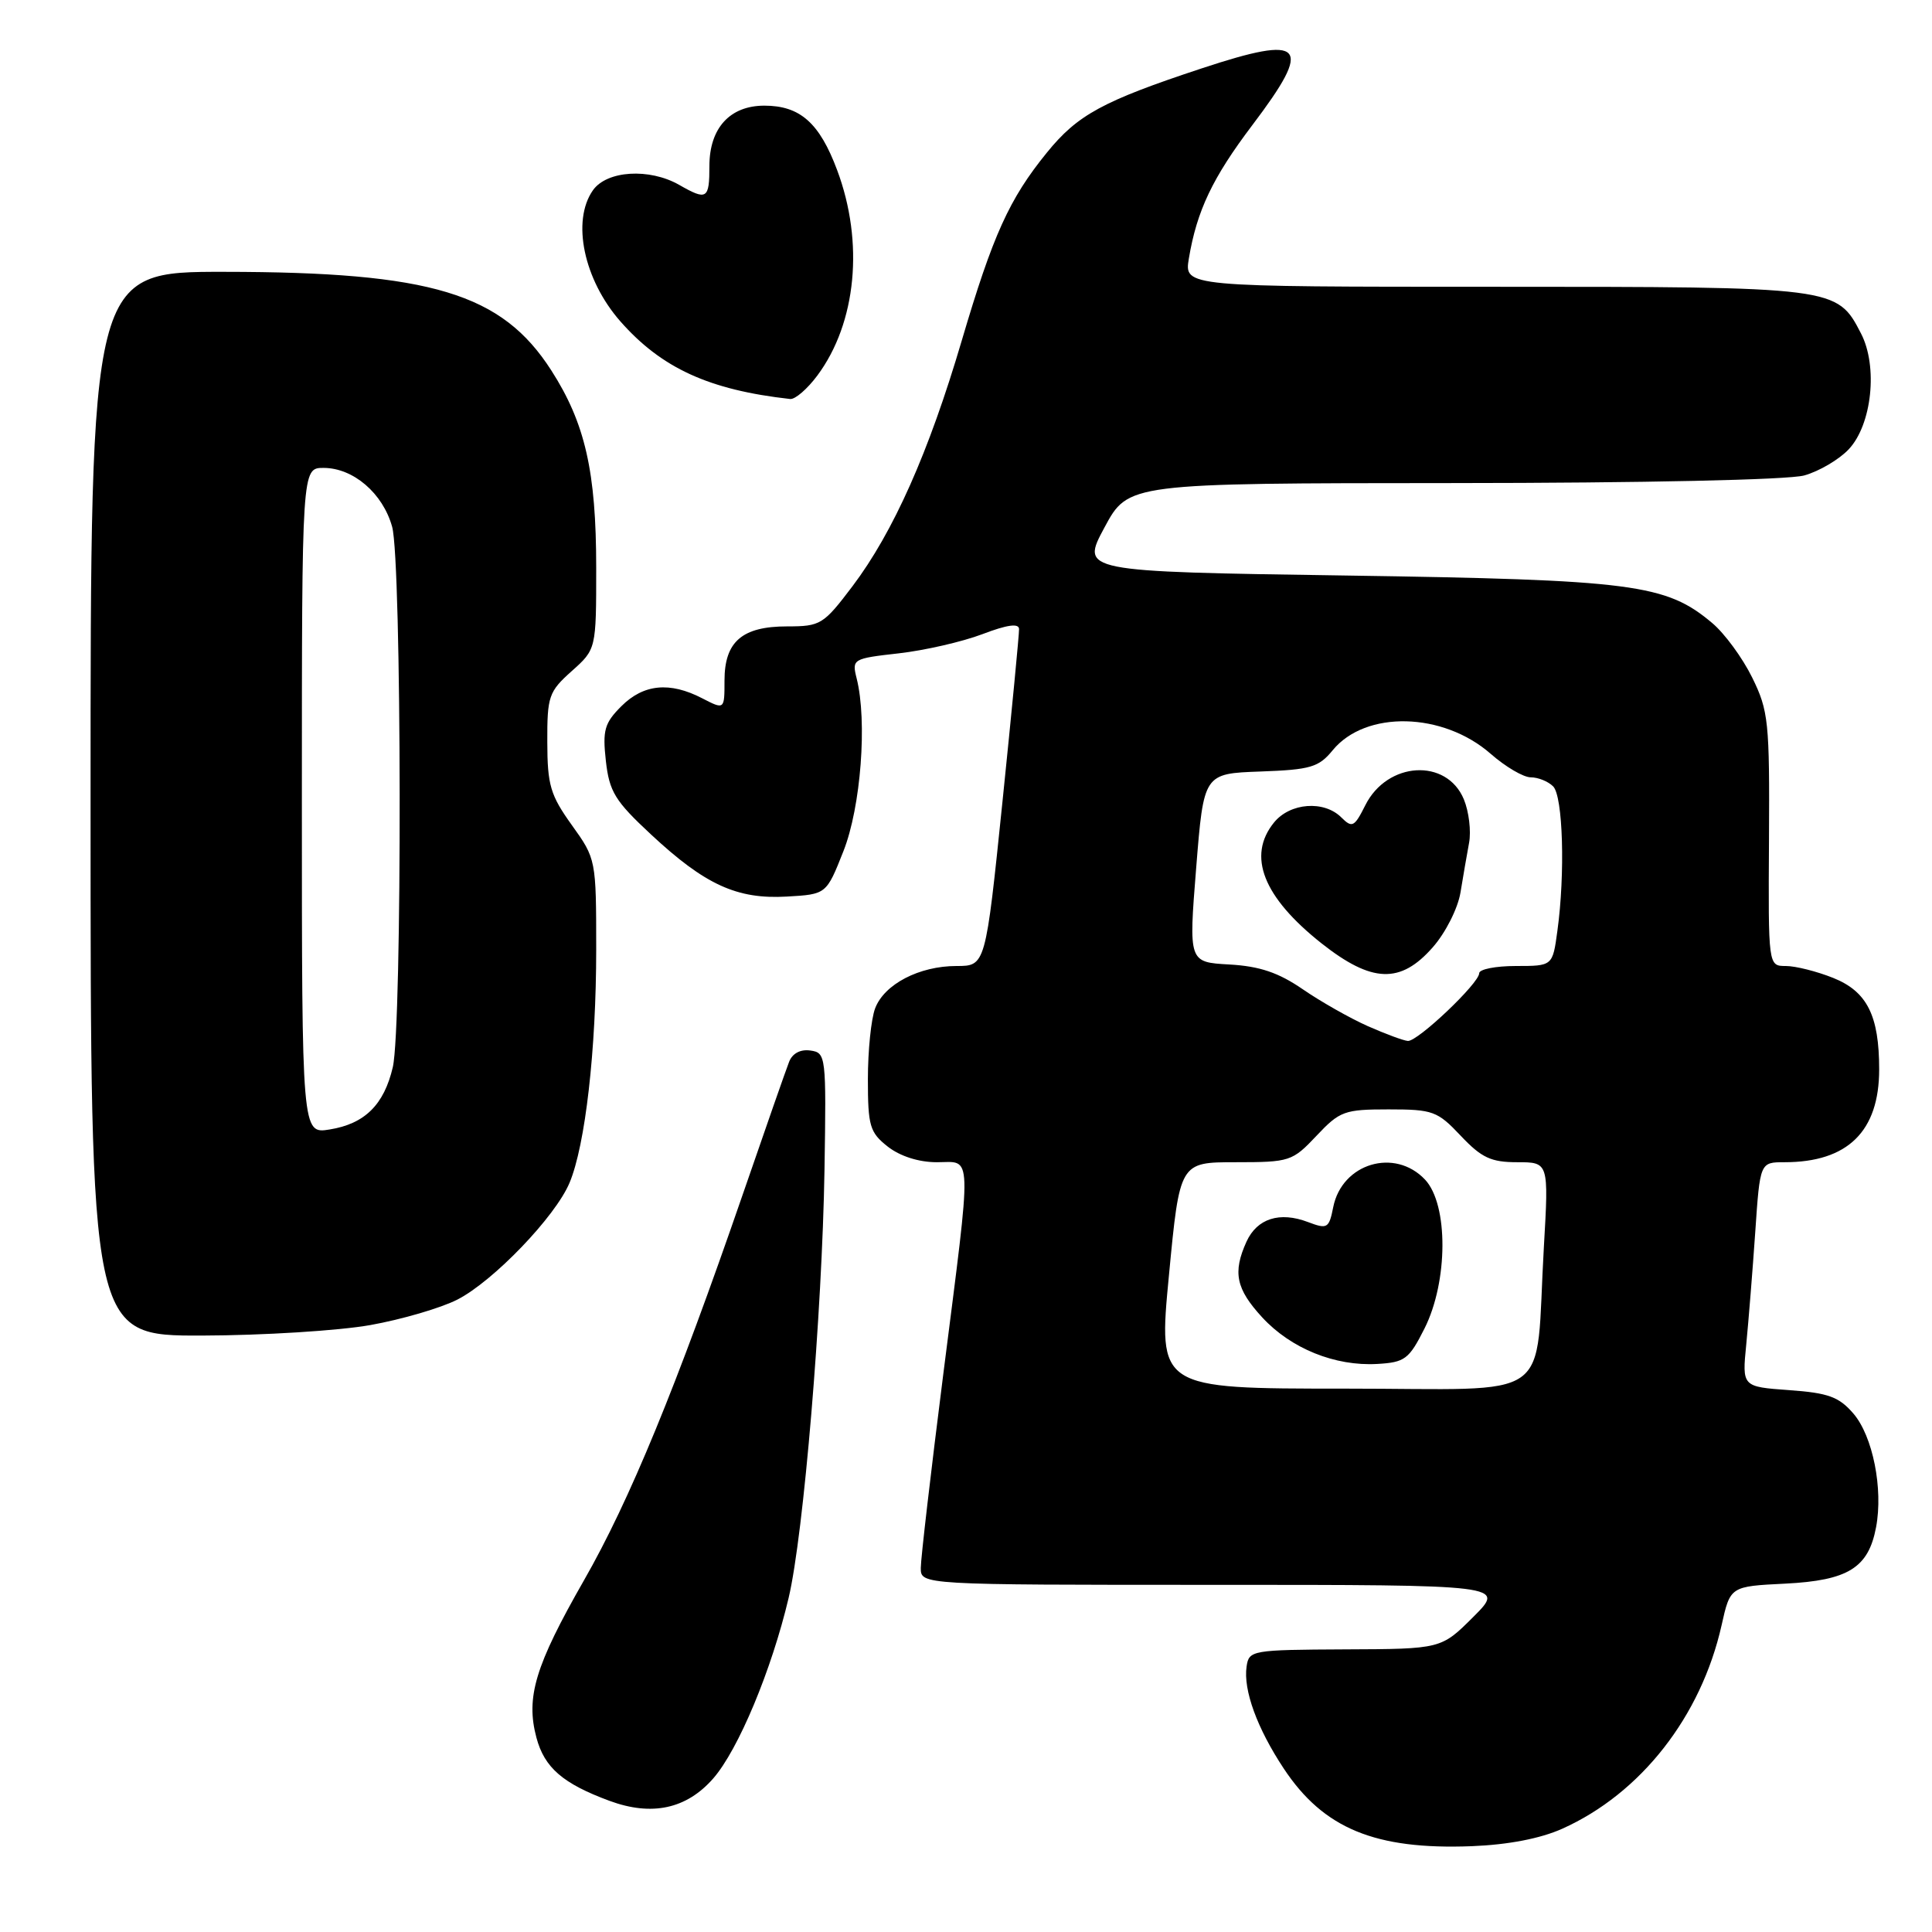 <?xml version="1.0" encoding="UTF-8" standalone="no"?>
<!DOCTYPE svg PUBLIC "-//W3C//DTD SVG 1.1//EN" "http://www.w3.org/Graphics/SVG/1.1/DTD/svg11.dtd" >
<svg xmlns="http://www.w3.org/2000/svg" xmlns:xlink="http://www.w3.org/1999/xlink" version="1.1" viewBox="0 0 256 256">
 <g >
 <path fill="currentColor"
d=" M 207.00 242.32 C 217.42 237.65 225.40 227.45 228.12 215.35 C 229.27 210.20 229.27 210.20 236.55 209.84 C 244.89 209.42 247.58 207.75 248.59 202.36 C 249.55 197.27 248.15 190.29 245.59 187.31 C 243.68 185.09 242.27 184.57 237.07 184.20 C 230.83 183.75 230.83 183.75 231.39 178.12 C 231.69 175.03 232.23 168.34 232.58 163.25 C 233.21 154.00 233.21 154.00 236.46 154.00 C 244.83 154.00 249.00 149.91 249.00 141.70 C 249.00 134.56 247.40 131.38 242.91 129.58 C 240.74 128.71 237.91 128.00 236.63 128.00 C 234.30 128.00 234.30 128.00 234.40 111.25 C 234.49 95.62 234.34 94.18 232.17 89.77 C 230.89 87.17 228.51 83.92 226.87 82.55 C 220.75 77.39 216.41 76.83 178.35 76.26 C 143.20 75.74 143.20 75.74 146.35 69.89 C 149.50 64.03 149.50 64.03 192.50 64.01 C 217.82 64.00 236.97 63.58 239.07 63.00 C 241.04 62.45 243.69 60.89 244.97 59.53 C 248.04 56.26 248.86 48.56 246.59 44.18 C 243.40 38.01 243.31 38.00 198.00 38.00 C 156.91 38.00 156.91 38.00 157.53 34.25 C 158.59 27.91 160.67 23.55 165.94 16.58 C 174.07 5.84 172.91 4.54 159.23 9.06 C 146.10 13.40 142.78 15.21 138.71 20.23 C 133.72 26.37 131.56 31.16 127.44 45.12 C 123.07 59.95 118.38 70.50 112.95 77.69 C 109.11 82.76 108.73 83.00 104.30 83.00 C 98.33 83.00 96.00 85.02 96.00 90.18 C 96.00 94.05 96.00 94.05 93.05 92.53 C 88.75 90.30 85.27 90.64 82.33 93.58 C 80.09 95.82 79.83 96.76 80.28 100.83 C 80.74 104.91 81.50 106.14 86.25 110.56 C 93.43 117.25 97.66 119.18 104.26 118.80 C 109.50 118.50 109.50 118.50 111.76 112.78 C 114.07 106.95 114.94 95.55 113.51 89.89 C 112.87 87.33 112.98 87.26 119.10 86.57 C 122.53 86.18 127.51 85.04 130.17 84.03 C 133.44 82.78 135.01 82.56 135.03 83.35 C 135.05 83.98 134.06 94.29 132.83 106.25 C 130.59 128.00 130.59 128.00 126.74 128.00 C 121.81 128.00 117.17 130.41 115.96 133.61 C 115.43 135.00 115.00 139.22 115.00 142.99 C 115.00 149.21 115.25 150.05 117.63 151.93 C 119.27 153.21 121.74 154.00 124.13 154.00 C 128.89 154.00 128.83 151.88 125.00 182.00 C 123.36 194.93 122.01 206.51 122.01 207.75 C 122.00 210.00 122.00 210.00 160.74 210.00 C 199.47 210.00 199.47 210.00 195.22 214.25 C 190.96 218.50 190.96 218.50 178.23 218.55 C 165.88 218.61 165.49 218.67 165.18 220.82 C 164.72 223.94 166.58 229.02 170.11 234.35 C 175.37 242.29 182.21 245.12 195.00 244.63 C 199.83 244.44 204.10 243.62 207.00 242.32 Z  M 94.50 235.66 C 97.83 231.86 102.25 221.26 104.50 211.72 C 106.49 203.30 108.94 173.97 109.25 155.00 C 109.49 139.87 109.45 139.49 107.38 139.20 C 106.06 139.01 104.99 139.58 104.56 140.70 C 104.17 141.69 101.40 149.61 98.41 158.29 C 89.60 183.83 83.42 198.85 77.38 209.40 C 70.91 220.72 69.65 224.89 71.08 230.25 C 72.14 234.23 74.59 236.34 80.76 238.62 C 86.37 240.69 90.96 239.70 94.50 235.66 Z  M 49.06 175.58 C 53.22 174.84 58.41 173.32 60.59 172.21 C 65.36 169.78 73.60 161.20 75.47 156.72 C 77.56 151.73 79.00 139.10 79.00 125.84 C 79.00 113.90 78.98 113.80 75.77 109.33 C 72.93 105.37 72.53 104.04 72.52 98.33 C 72.50 92.26 72.71 91.65 75.75 88.93 C 79.00 86.03 79.00 86.03 79.00 75.23 C 79.00 62.49 77.54 56.08 73.05 49.08 C 66.49 38.86 57.17 36.04 29.75 36.02 C 12.00 36.00 12.00 36.00 12.00 106.50 C 12.00 177.00 12.00 177.00 26.75 176.97 C 34.86 176.95 44.90 176.32 49.06 175.58 Z  M 108.31 49.75 C 113.49 42.78 114.51 32.12 110.93 22.55 C 108.59 16.28 106.01 14.00 101.28 14.00 C 96.71 14.00 94.00 16.98 94.00 22.00 C 94.00 26.39 93.67 26.60 90.00 24.50 C 86.04 22.24 80.40 22.59 78.56 25.22 C 75.72 29.28 77.35 37.05 82.19 42.57 C 87.65 48.78 93.96 51.67 104.70 52.87 C 105.36 52.94 106.98 51.54 108.31 49.75 Z  M 154.89 169.00 C 156.32 154.00 156.32 154.00 163.73 154.00 C 170.90 154.00 171.24 153.89 174.44 150.50 C 177.53 147.22 178.14 147.00 184.00 147.00 C 189.86 147.00 190.47 147.22 193.56 150.50 C 196.31 153.41 197.56 154.00 201.04 154.00 C 205.22 154.00 205.22 154.00 204.57 165.25 C 203.36 186.22 206.48 184.00 178.14 184.00 C 153.45 184.00 153.45 184.00 154.89 169.00 Z  M 188.75 176.04 C 191.89 169.80 191.93 159.62 188.83 156.31 C 184.82 152.05 177.82 154.14 176.66 159.95 C 176.10 162.77 175.88 162.90 173.32 161.93 C 169.56 160.50 166.57 161.46 165.17 164.52 C 163.32 168.60 163.77 170.78 167.25 174.56 C 171.06 178.69 176.89 181.05 182.50 180.73 C 186.15 180.52 186.70 180.11 188.75 176.04 Z  M 181.22 135.96 C 178.87 134.91 175.00 132.72 172.62 131.08 C 169.40 128.87 166.92 128.03 162.90 127.80 C 157.50 127.50 157.50 127.50 158.50 115.00 C 159.50 102.50 159.50 102.50 167.00 102.23 C 173.66 101.99 174.74 101.67 176.59 99.41 C 180.95 94.10 191.20 94.34 197.53 99.89 C 199.48 101.60 201.86 103.00 202.83 103.00 C 203.81 103.00 205.14 103.54 205.80 104.20 C 207.10 105.50 207.41 115.76 206.36 123.36 C 205.73 128.00 205.73 128.00 200.86 128.00 C 198.19 128.00 196.00 128.43 196.00 128.96 C 196.00 130.28 187.85 138.02 186.55 137.93 C 185.97 137.89 183.58 137.00 181.22 135.96 Z  M 189.85 125.52 C 191.55 123.59 193.17 120.37 193.52 118.27 C 193.86 116.20 194.37 113.23 194.66 111.68 C 194.95 110.14 194.64 107.54 193.97 105.92 C 191.69 100.42 183.82 100.89 180.91 106.70 C 179.46 109.59 179.17 109.74 177.74 108.32 C 175.45 106.02 170.94 106.36 168.81 108.99 C 165.22 113.42 167.37 118.87 175.11 125.00 C 181.78 130.26 185.57 130.40 189.85 125.52 Z  M 40.00 106.13 C 40.00 62.00 40.00 62.00 42.87 62.00 C 46.81 62.00 50.73 65.36 51.96 69.80 C 53.24 74.40 53.31 135.94 52.05 141.40 C 50.89 146.38 48.34 148.91 43.69 149.66 C 40.00 150.26 40.00 150.26 40.00 106.13 Z "/>
</g>
</svg>